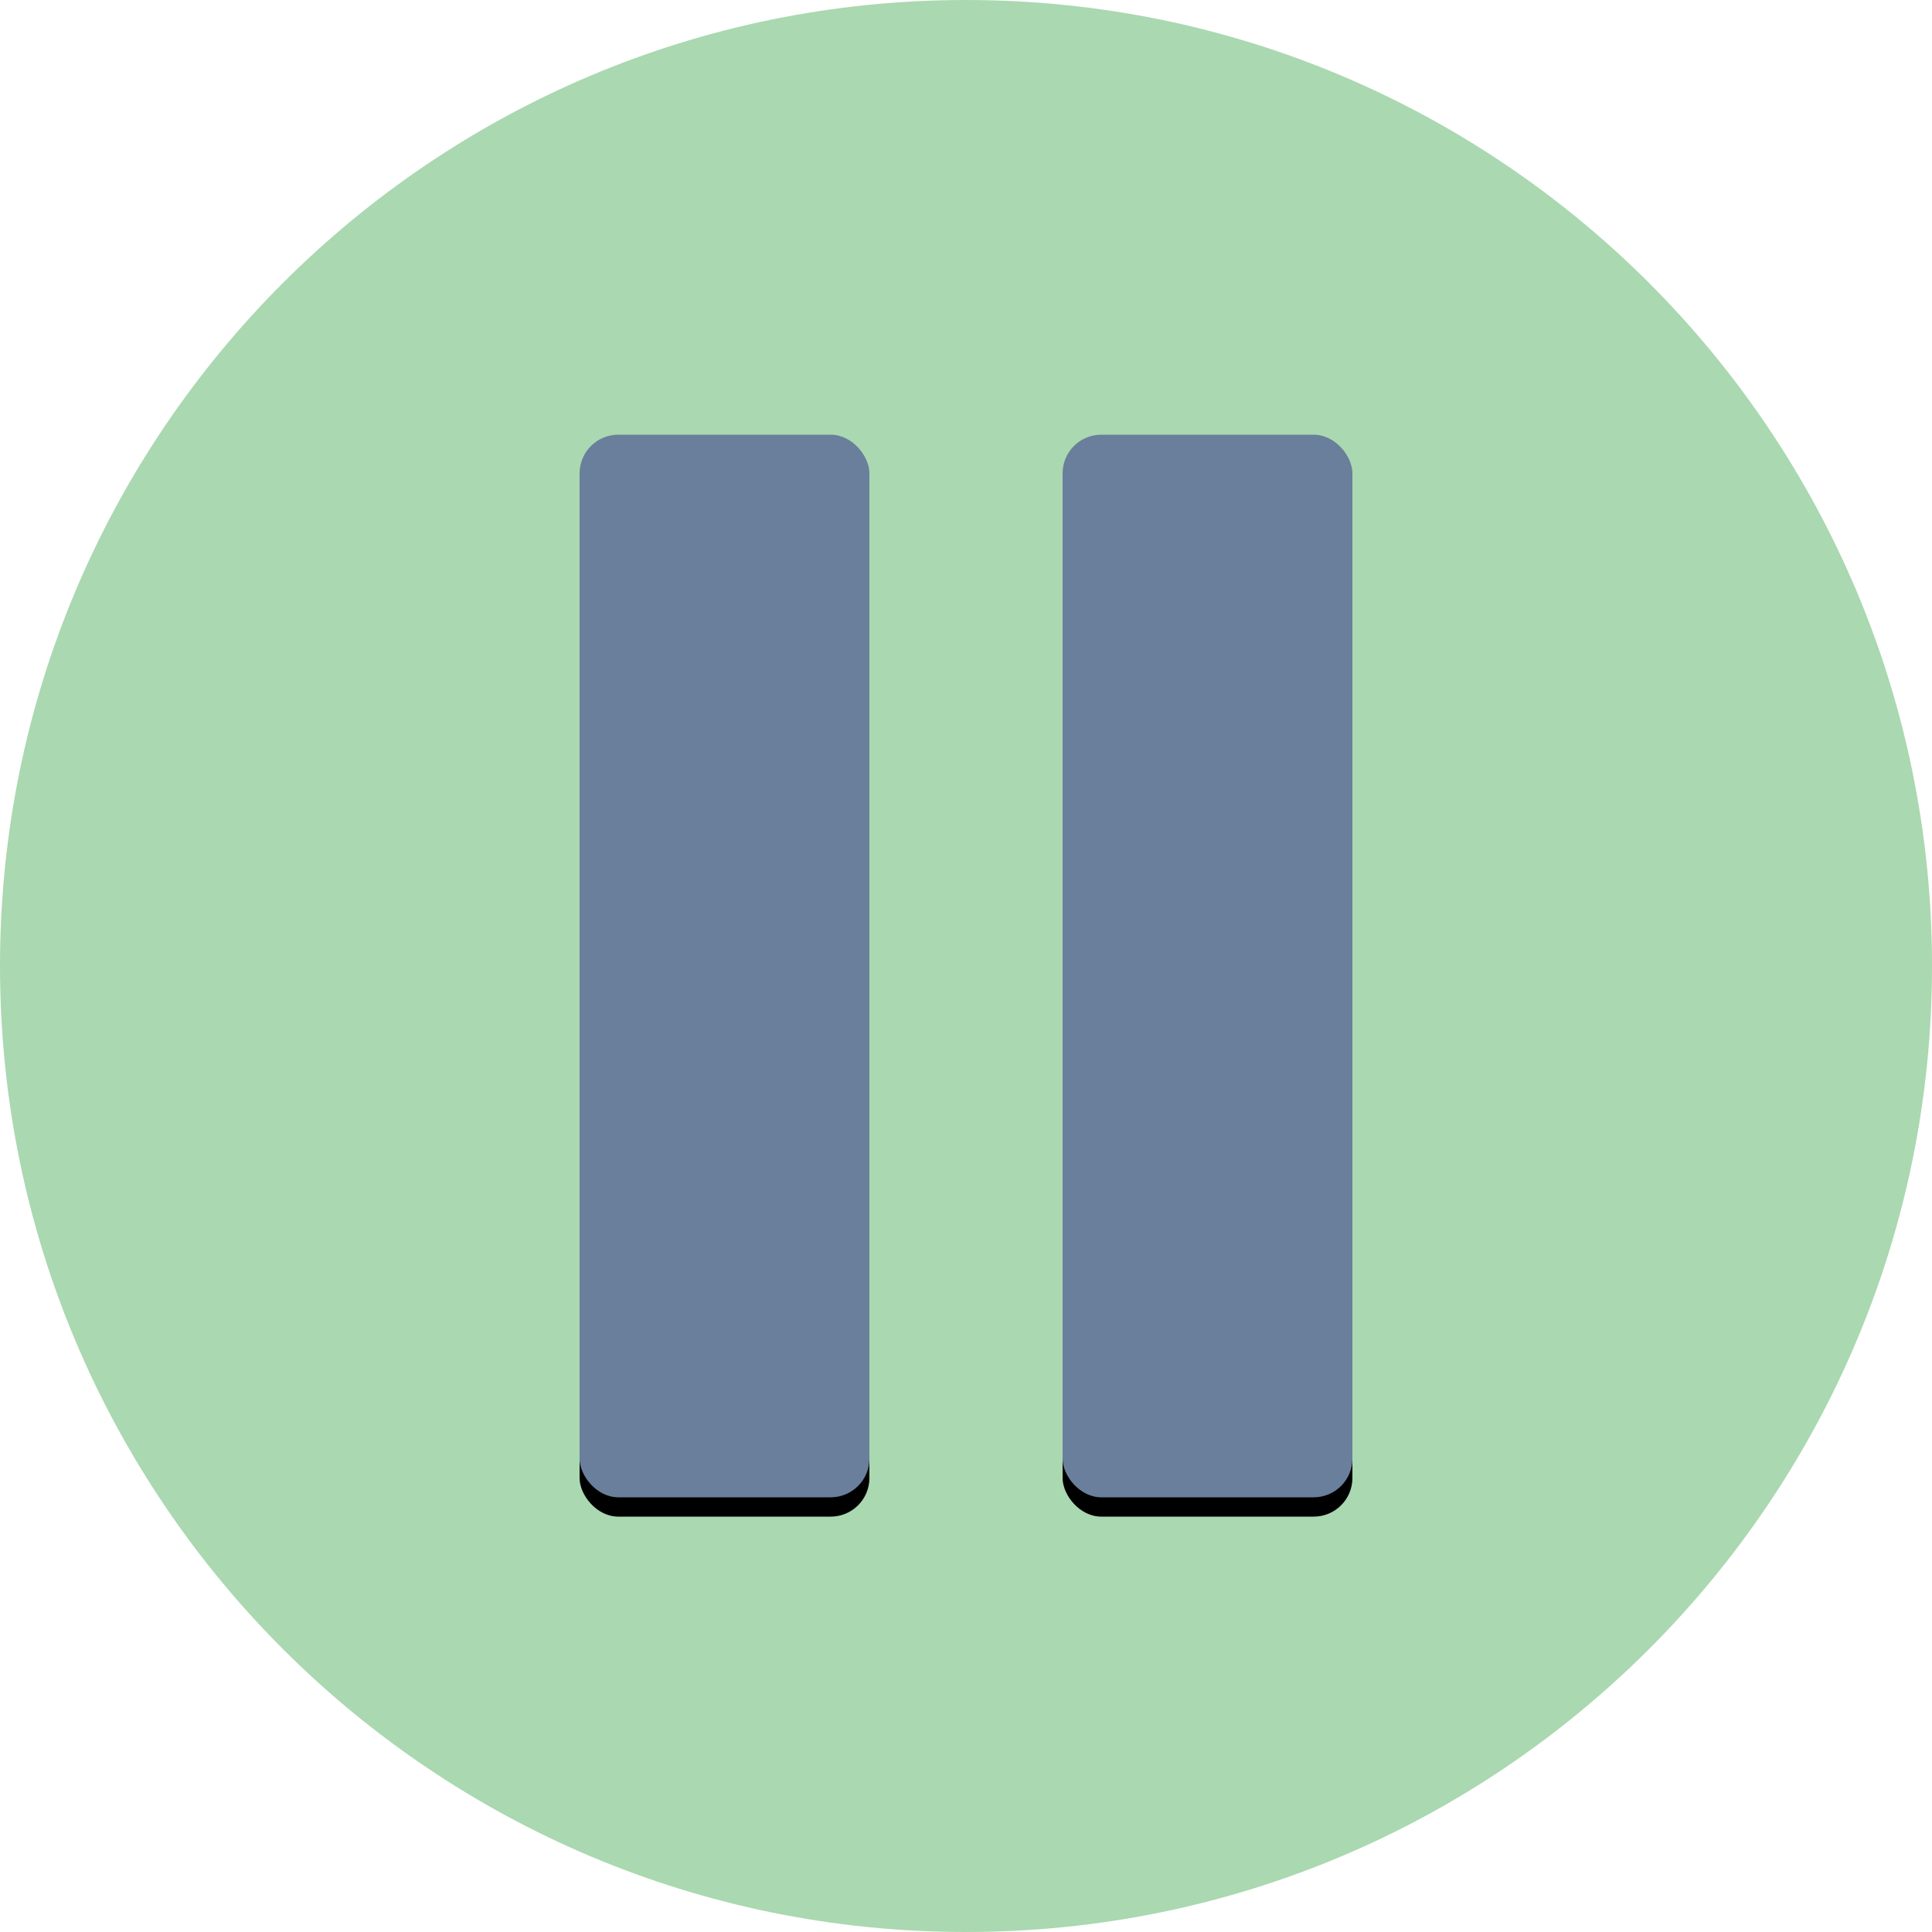 <svg height="32" viewBox="0 0 400 400" width="32" xmlns="http://www.w3.org/2000/svg" xmlns:xlink="http://www.w3.org/1999/xlink"><title/><defs><rect height="220" id="b" rx="8" width="60" x="120" y="90"/><filter filterUnits="objectBoundingBox" height="200%" id="a" width="200%" x="-50%" y="-50%"><feOffset dy="4" in="SourceAlpha" result="shadowOffsetOuter1"/><feGaussianBlur in="shadowOffsetOuter1" result="shadowBlurOuter1" stdDeviation="2"/><feColorMatrix in="shadowBlurOuter1" values="0 0 0 0 0 0 0 0 0 0 0 0 0 0 0 0 0 0 0.5 0"/></filter><rect height="220" id="d" rx="8" width="60" x="220" y="90"/><filter filterUnits="objectBoundingBox" height="200%" id="c" width="200%" x="-50%" y="-50%"><feOffset dy="4" in="SourceAlpha" result="shadowOffsetOuter1"/><feGaussianBlur in="shadowOffsetOuter1" result="shadowBlurOuter1" stdDeviation="2"/><feColorMatrix in="shadowBlurOuter1" values="0 0 0 0 0 0 0 0 0 0 0 0 0 0 0 0 0 0 0.5 0"/></filter></defs><g fill="none" fill-rule="evenodd"><path d="M200 400c110.457 0 200-89.543 200-200S310.457 0 200 0 0 89.543 0 200s89.543 200 200 200z" fill="#AAD8B0"/><use fill="#000" filter="url(#a)" xlink:href="#b"/><use fill="#697F9B" xlink:href="#b"/><g><use fill="#000" filter="url(#c)" xlink:href="#d"/><use fill="#697F9B" xlink:href="#d"/></g></g></svg>